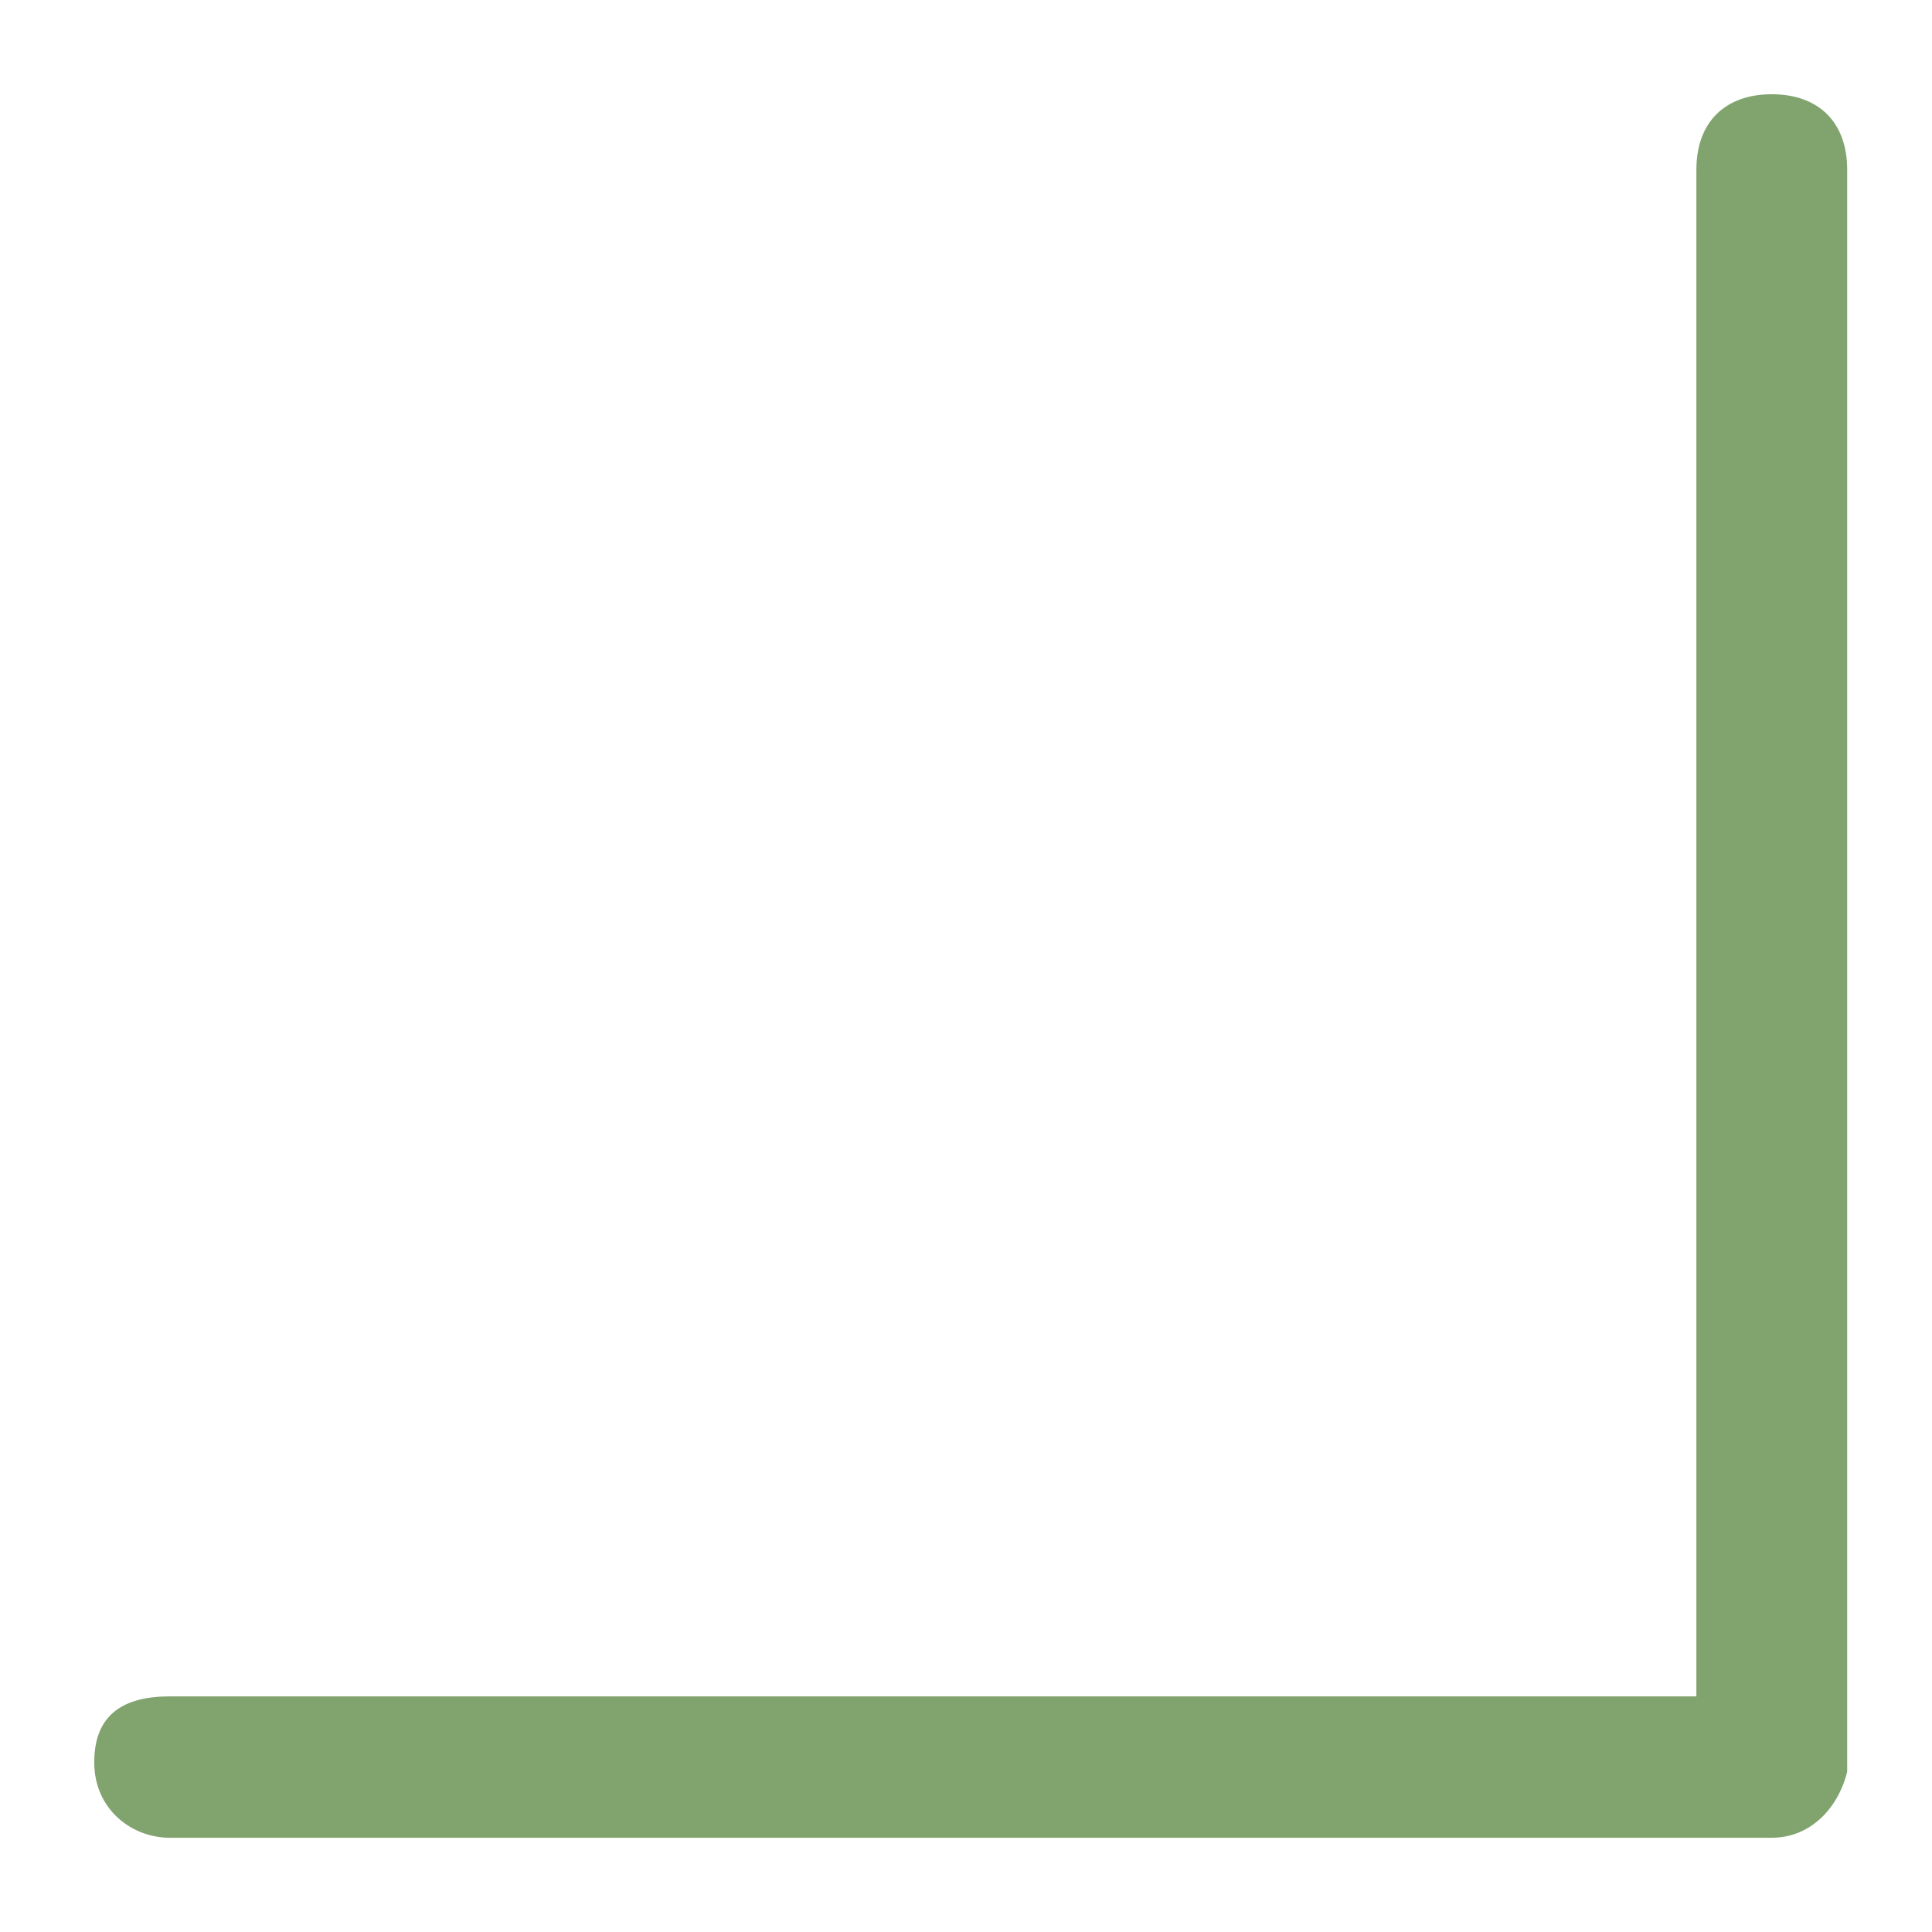 <?xml version="1.0" encoding="utf-8"?>
<!-- Generator: Adobe Illustrator 27.2.0, SVG Export Plug-In . SVG Version: 6.00 Build 0)  -->
<svg version="1.1" id="Capa_1" xmlns="http://www.w3.org/2000/svg" xmlns:xlink="http://www.w3.org/1999/xlink" x="0px" y="0px"
	 viewBox="0 0 20.5 20.5" style="enable-background:new 0 0 20.5 20.5;" xml:space="preserve">
<style type="text/css">
	.st0{fill-rule:evenodd;clip-rule:evenodd;}
	.st1{fill:#FFFFFF;}
	.st2{fill:#81A36E;}
	.st3{fill:#E1D7D0;}
	.st4{fill:none;stroke:#81A36E;stroke-width:1.5;stroke-linecap:round;stroke-linejoin:round;stroke-miterlimit:10;}
	.st5{fill:none;stroke:#FFFFFF;stroke-width:1.5;stroke-linecap:round;stroke-linejoin:round;stroke-miterlimit:10;}
	.st6{fill:#232323;}
	.st7{fill:#8E8D8D;}
	.st8{fill:#73A96B;}
	.st9{fill:#667F61;}
	.st10{fill-rule:evenodd;clip-rule:evenodd;fill:#616161;}
</style>
<g>
	<path class="st2" d="M18.8,19.5h-17c-0.4,0-0.8-0.3-0.8-0.8S1.3,18,1.8,18H18V1.8C18,1.3,18.3,1,18.8,1s0.8,0.3,0.8,0.8v17
		C19.5,19.2,19.2,19.5,18.8,19.5z"/>
</g>
</svg>
